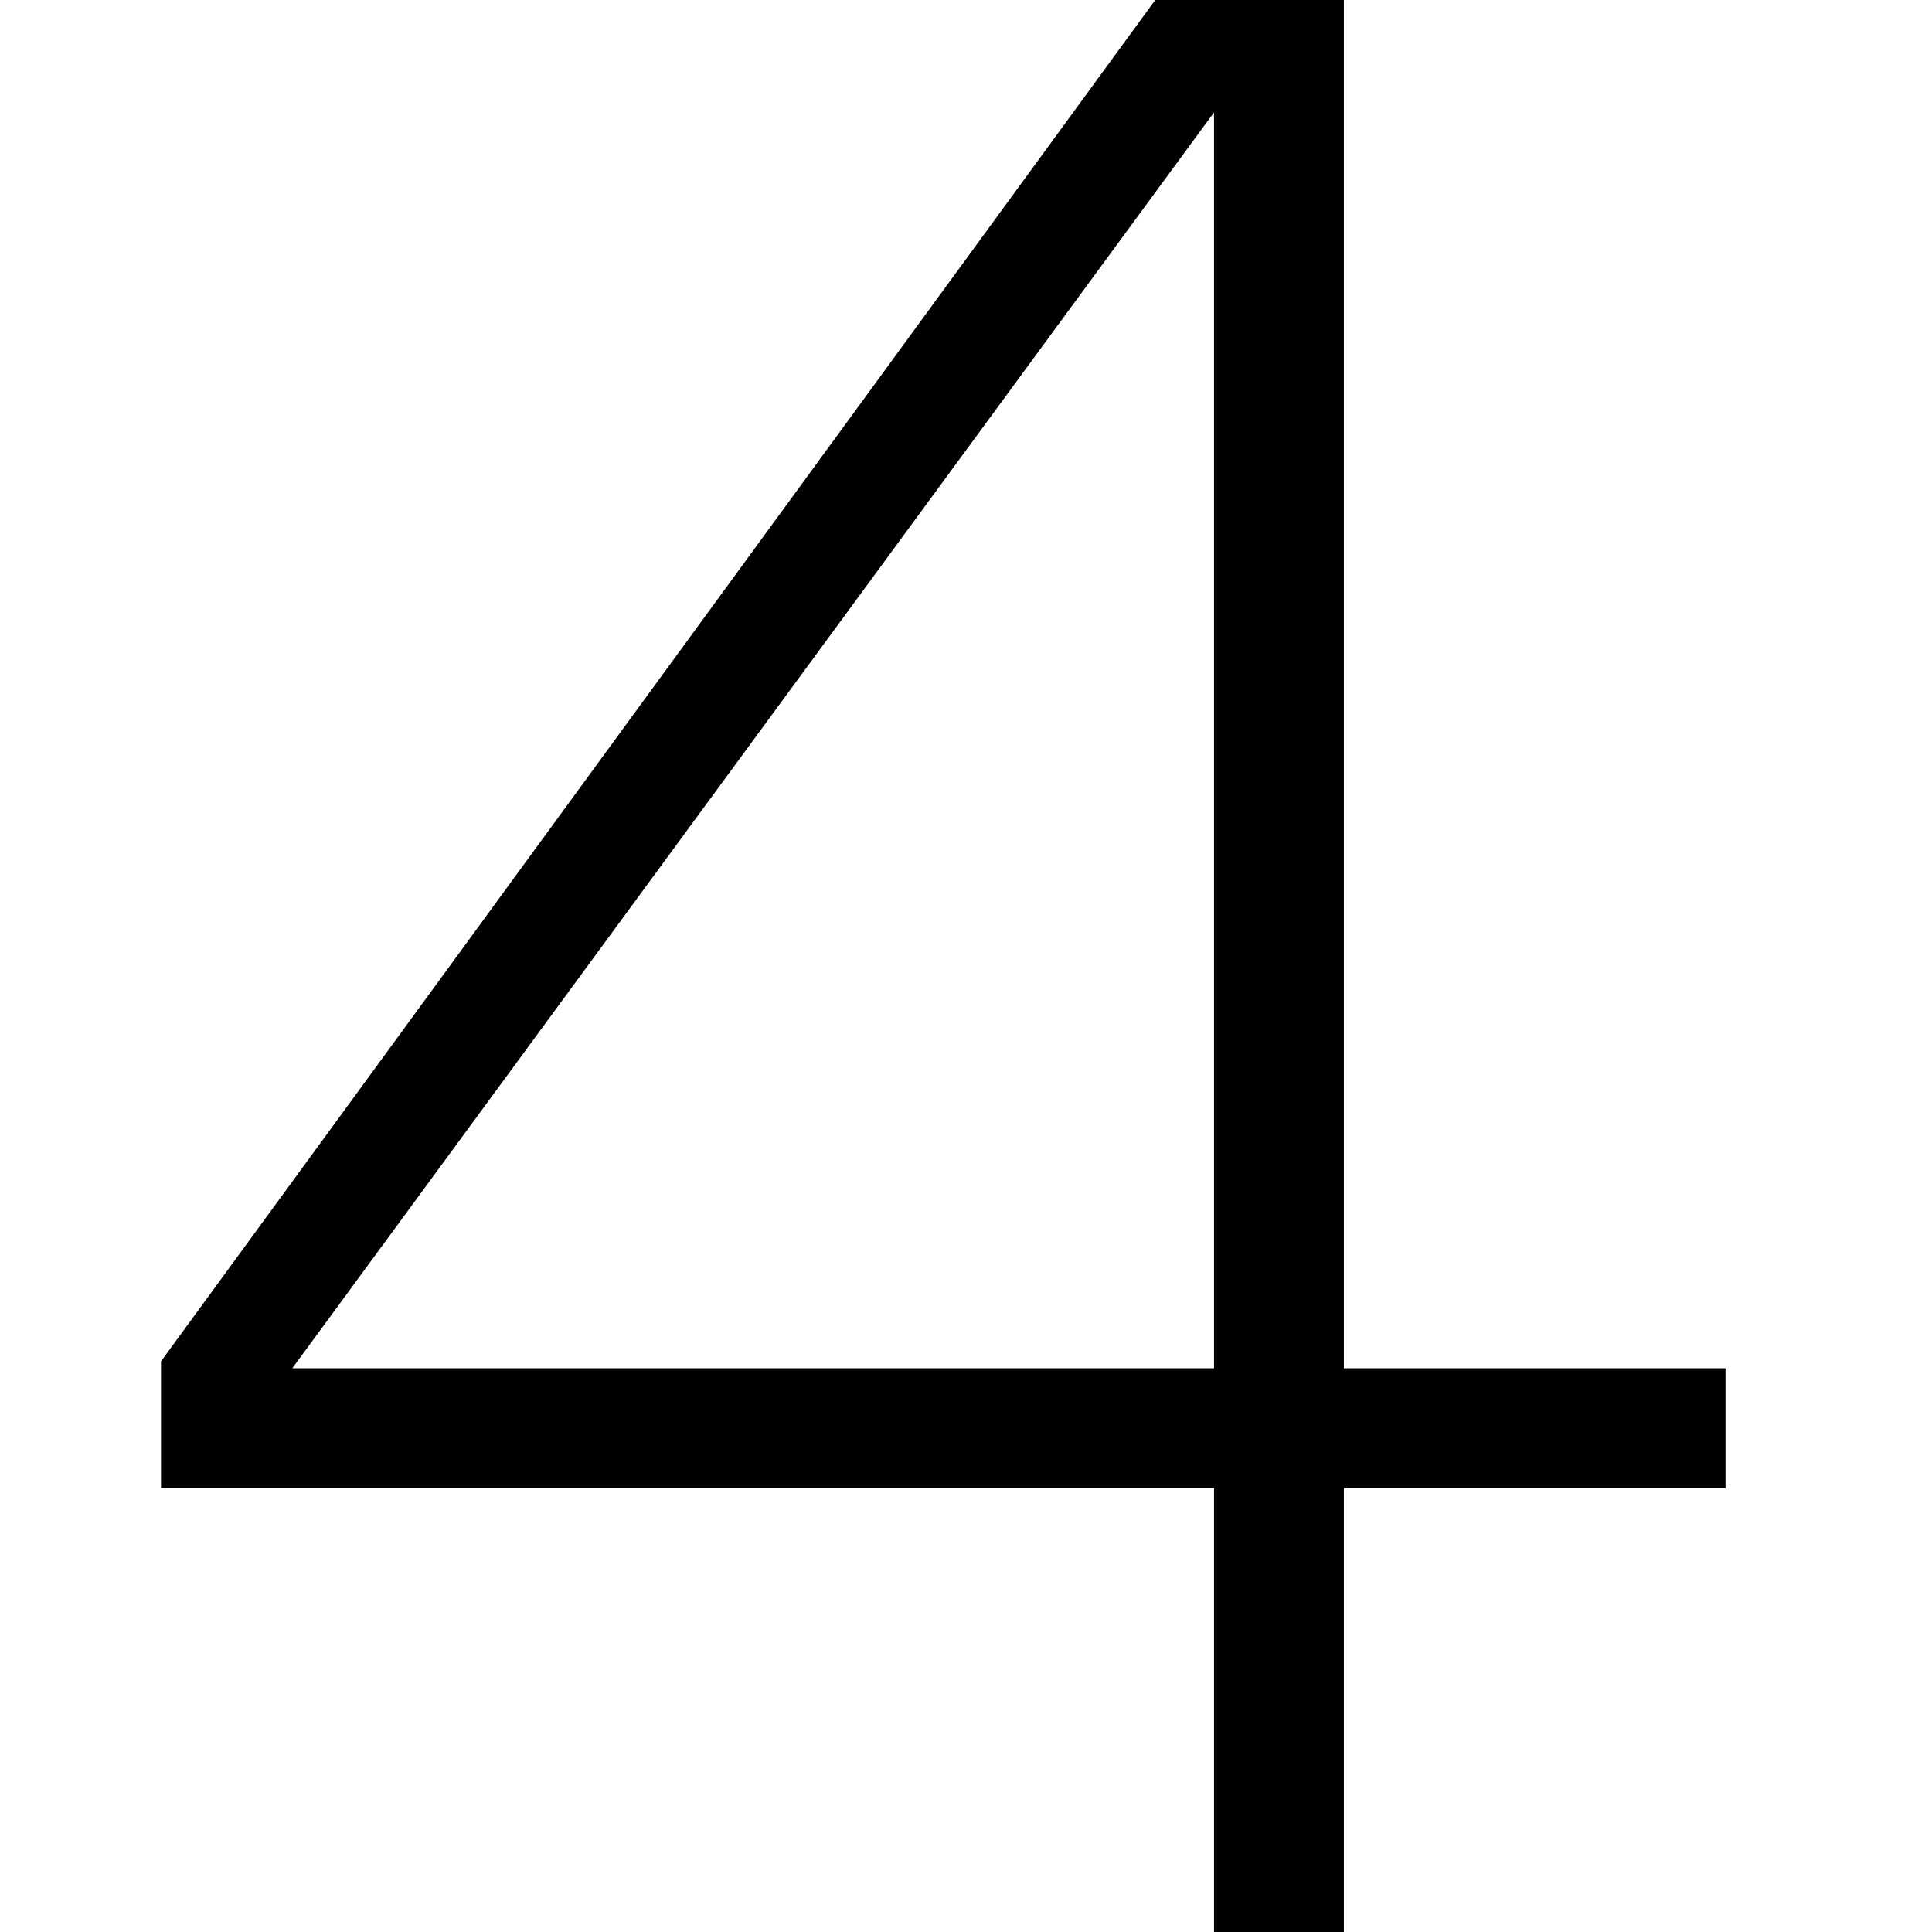 <svg xmlns="http://www.w3.org/2000/svg" viewBox="0 0 24 24"><path fill="currentColor" fill-rule="evenodd" d="M16.694 0V16.997H21.435V18.487H16.694V24H15.081V18.487H2V16.911L14.351 0H16.694ZM3.631 16.997H15.081V1.396L3.631 16.997Z" clip-rule="evenodd"/></svg>